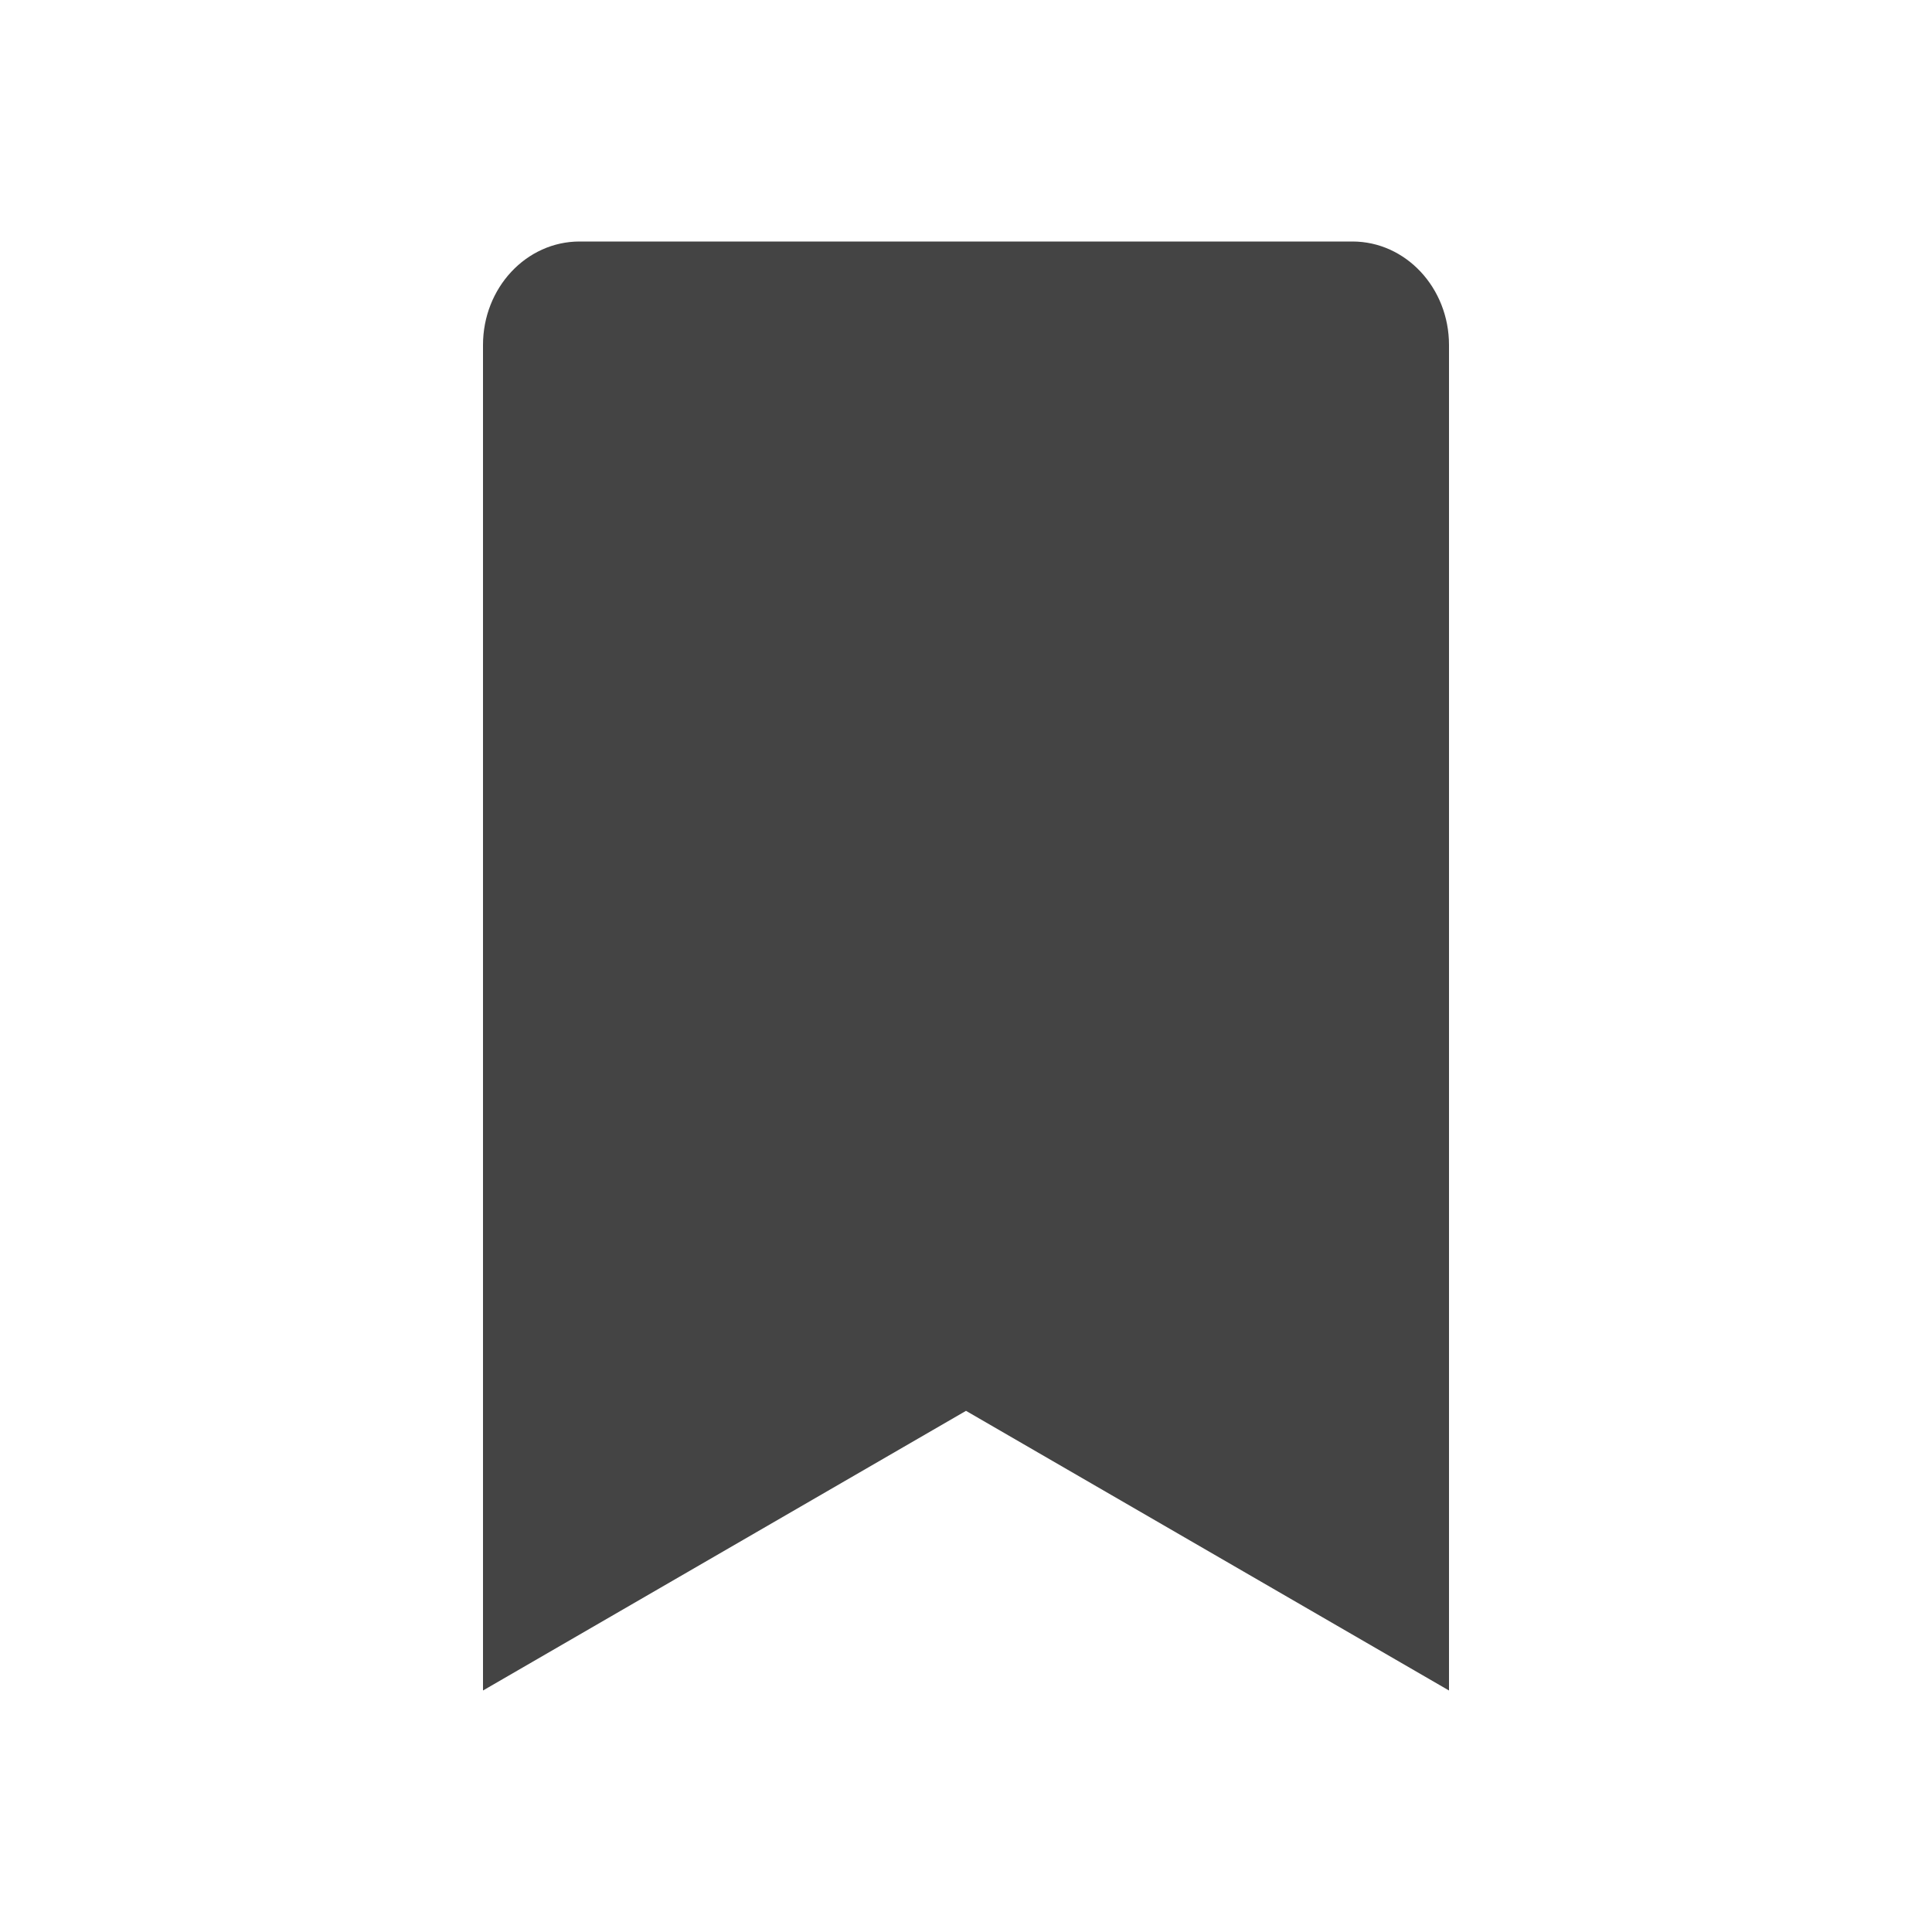 <svg xmlns="http://www.w3.org/2000/svg" width="24" height="24" viewBox="0 0 24 24">
    <g fill="none" fill-rule="evenodd">
        <path d="M0 0h24v24H0z"/>
        <path fill="#444" d="M6 21V4.286C6 3.576 6.537 3 7.2 3h9.6c.663 0 1.2.576 1.2 1.286V21l-6-3.474L6 21z"/>
    </g>
</svg>
